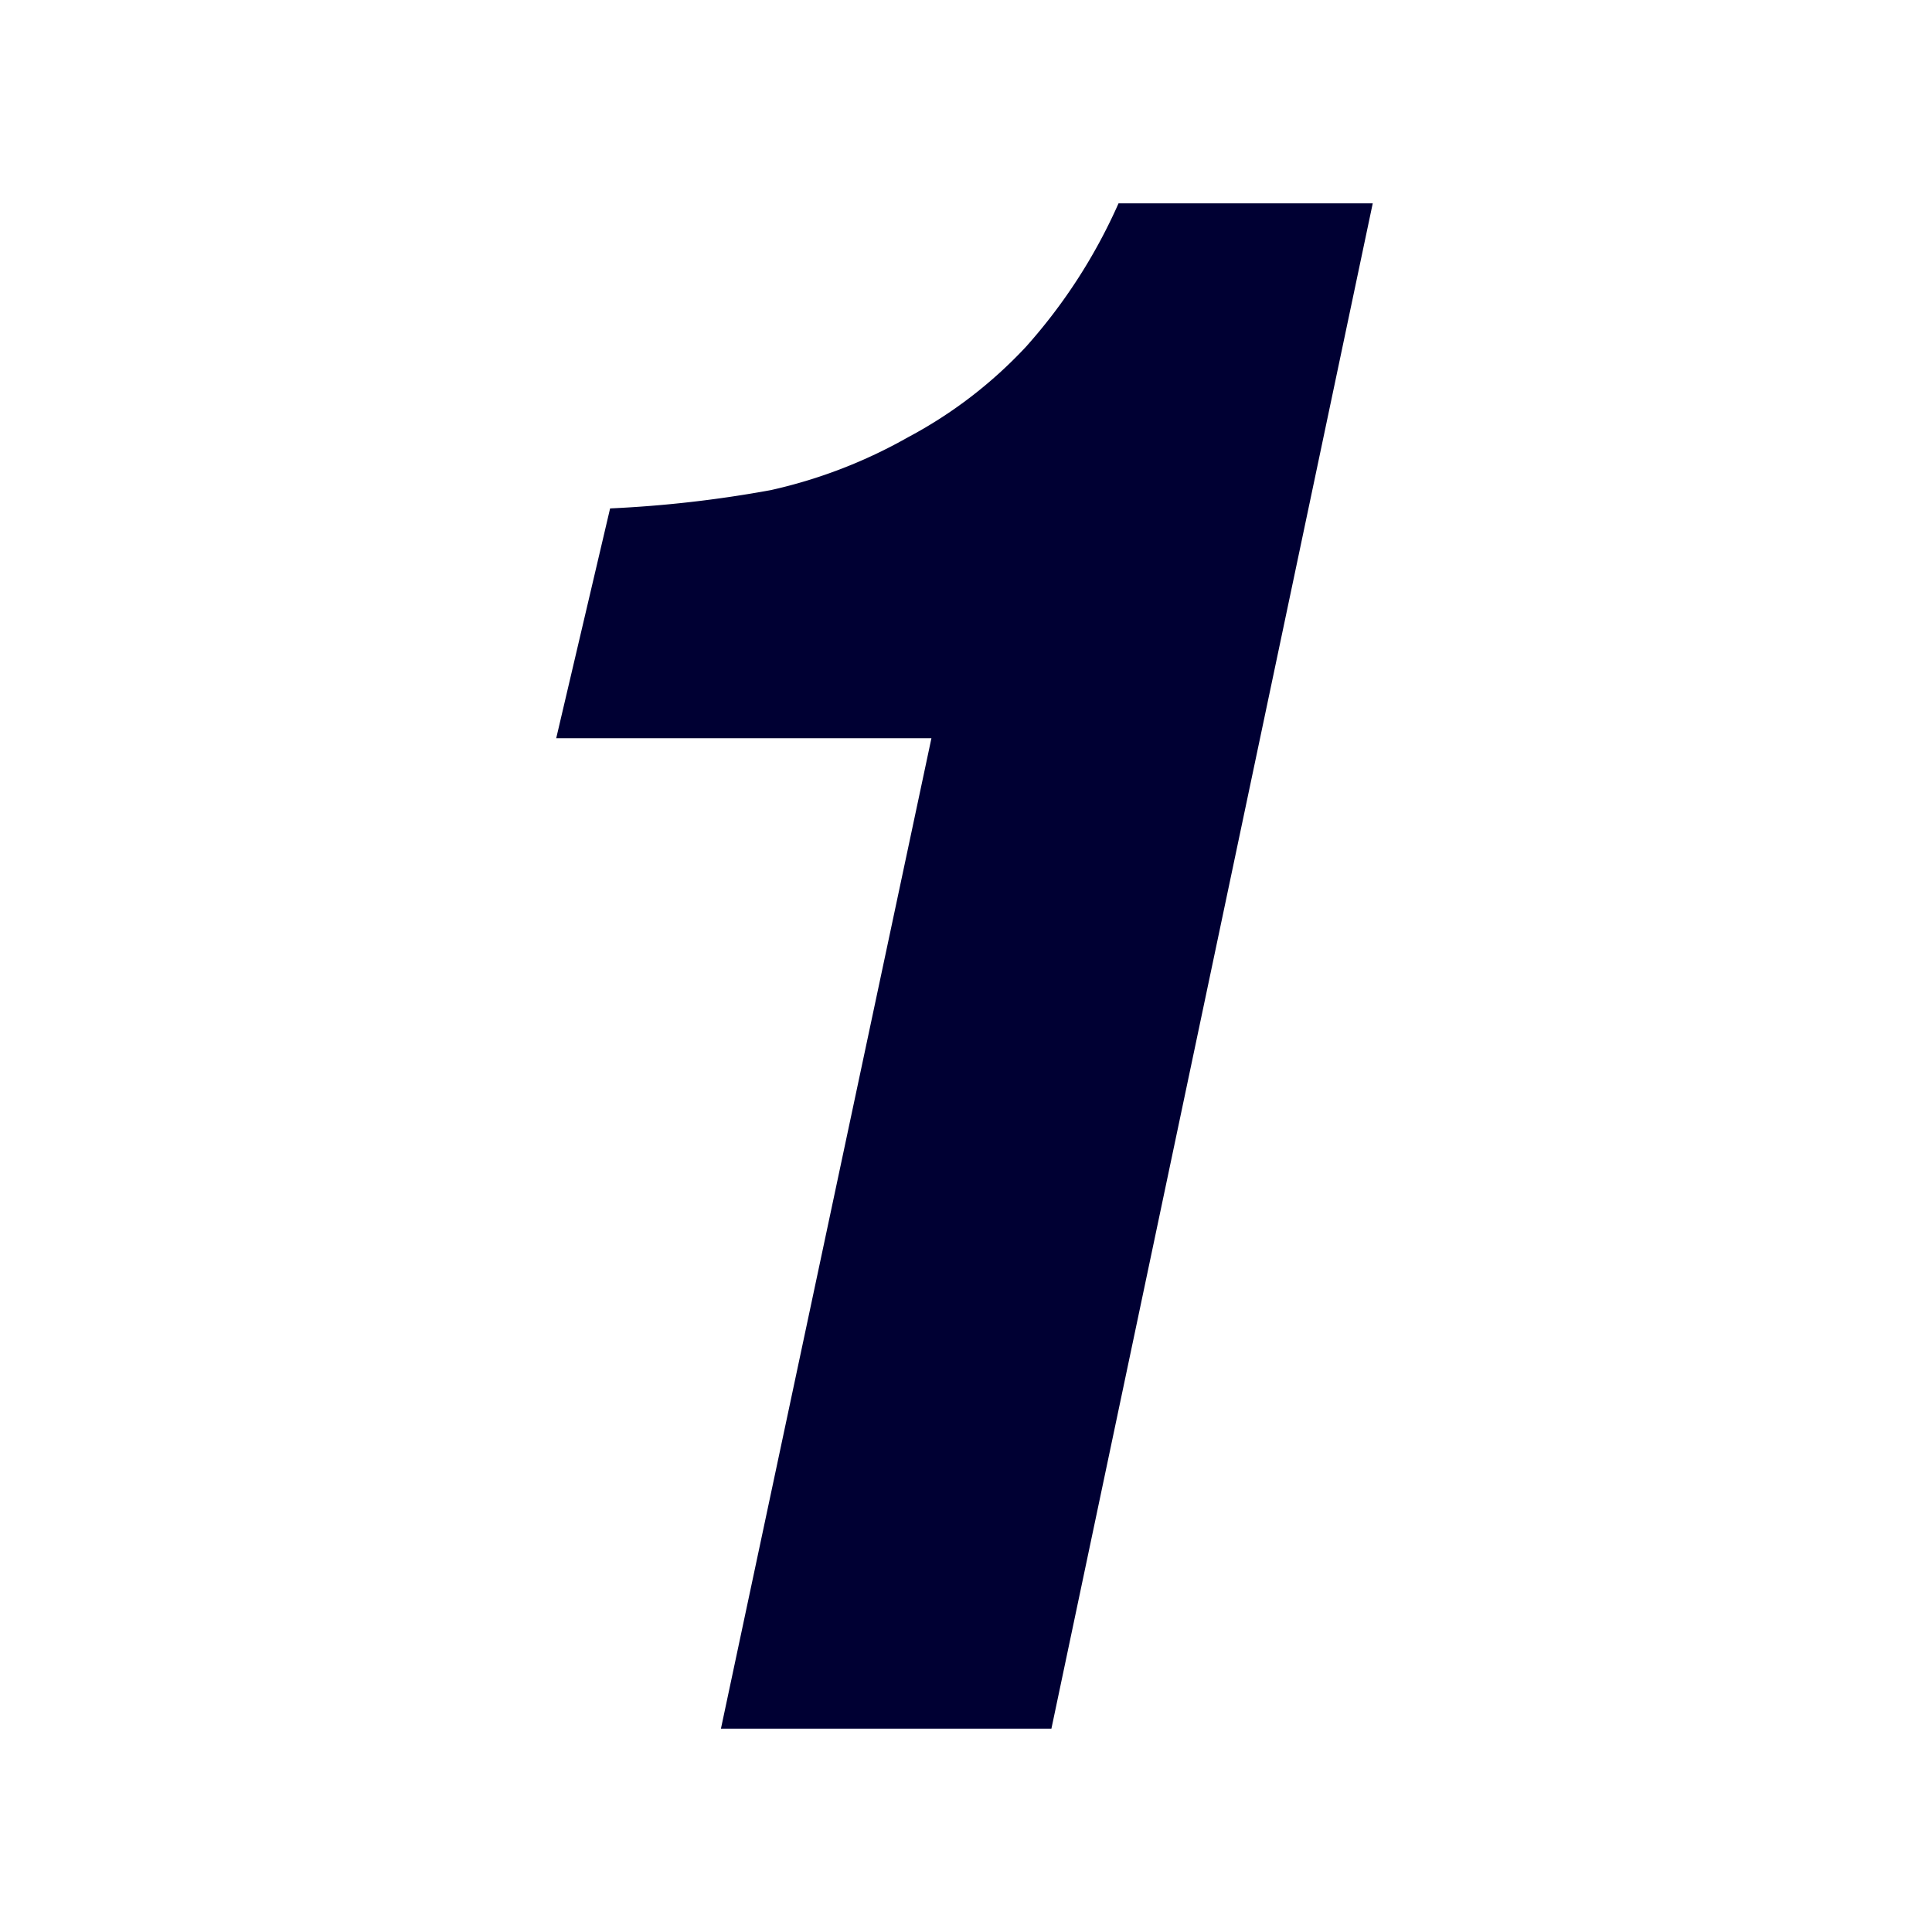 <svg xmlns="http://www.w3.org/2000/svg" viewBox="0 0 19 19"><title>letter-1</title><style>*{fill:#003;}</style><path d="M7.09,17,9.16,7.26H5.47L6,5a11.71,11.71,0,0,0,1.58-.18A4.89,4.89,0,0,0,8.93,4.3a4.42,4.42,0,0,0,1.16-.89A5.39,5.39,0,0,0,11,2h2.5L10.34,17Z"/></svg>